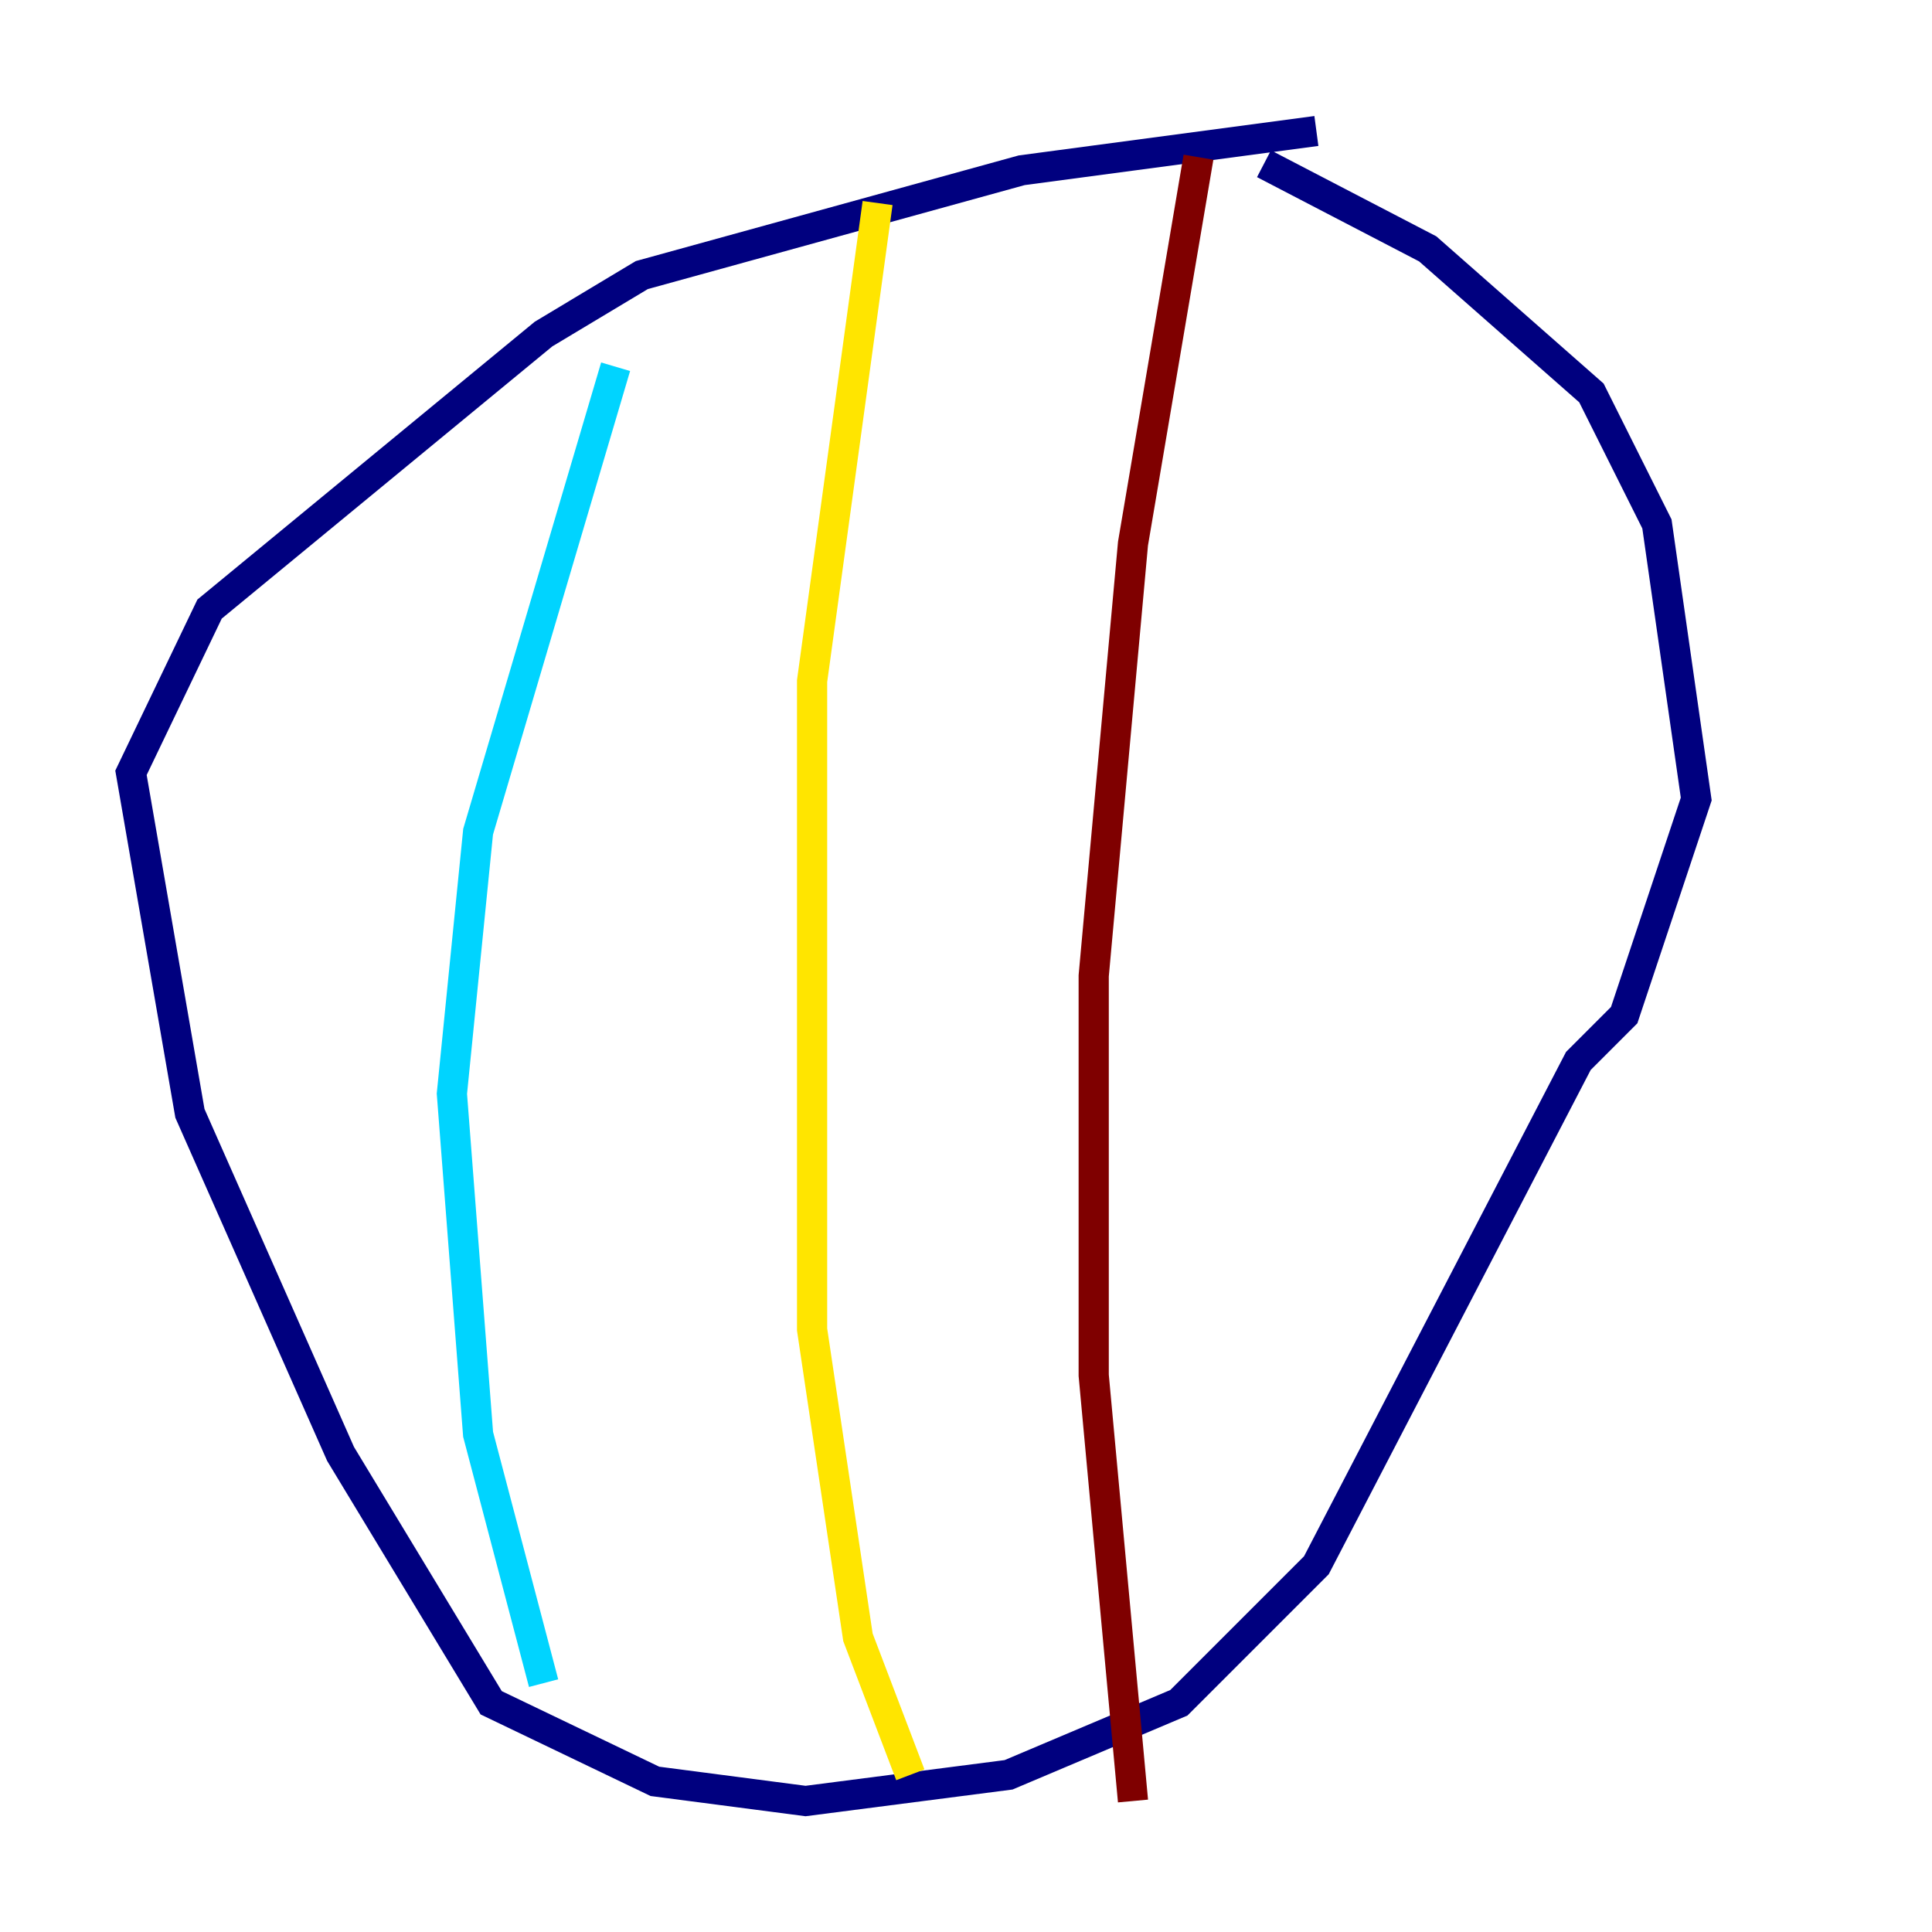 <?xml version="1.0" encoding="utf-8" ?>
<svg baseProfile="tiny" height="128" version="1.2" viewBox="0,0,128,128" width="128" xmlns="http://www.w3.org/2000/svg" xmlns:ev="http://www.w3.org/2001/xml-events" xmlns:xlink="http://www.w3.org/1999/xlink"><defs /><polyline fill="none" points="87.214,8.678 67.688,11.281 42.522,18.224 36.014,22.129 13.885,40.352 8.678,51.2 12.583,73.763 22.563,96.325 32.542,112.814 43.39,118.02 53.37,119.322 66.82,117.586 78.102,112.814 87.214,103.702 104.57,70.291 107.607,67.254 112.38,52.936 109.776,34.712 105.437,26.034 94.59,16.488 83.742,10.848" stroke="#00007f" stroke-width="2" /><polyline fill="none" points="40.786,24.298 31.675,55.105 29.939,72.461 31.675,95.024 36.014,111.512" stroke="#00d4ff" stroke-width="2" /><polyline fill="none" points="58.142,13.451 53.803,45.125 53.803,88.081 56.841,108.475 60.312,117.586" stroke="#ffe500" stroke-width="2" /><polyline fill="none" points="79.403,10.414 75.064,36.014 72.461,64.651 72.461,91.119 75.064,119.322" stroke="#7f0000" stroke-width="2" /></svg>